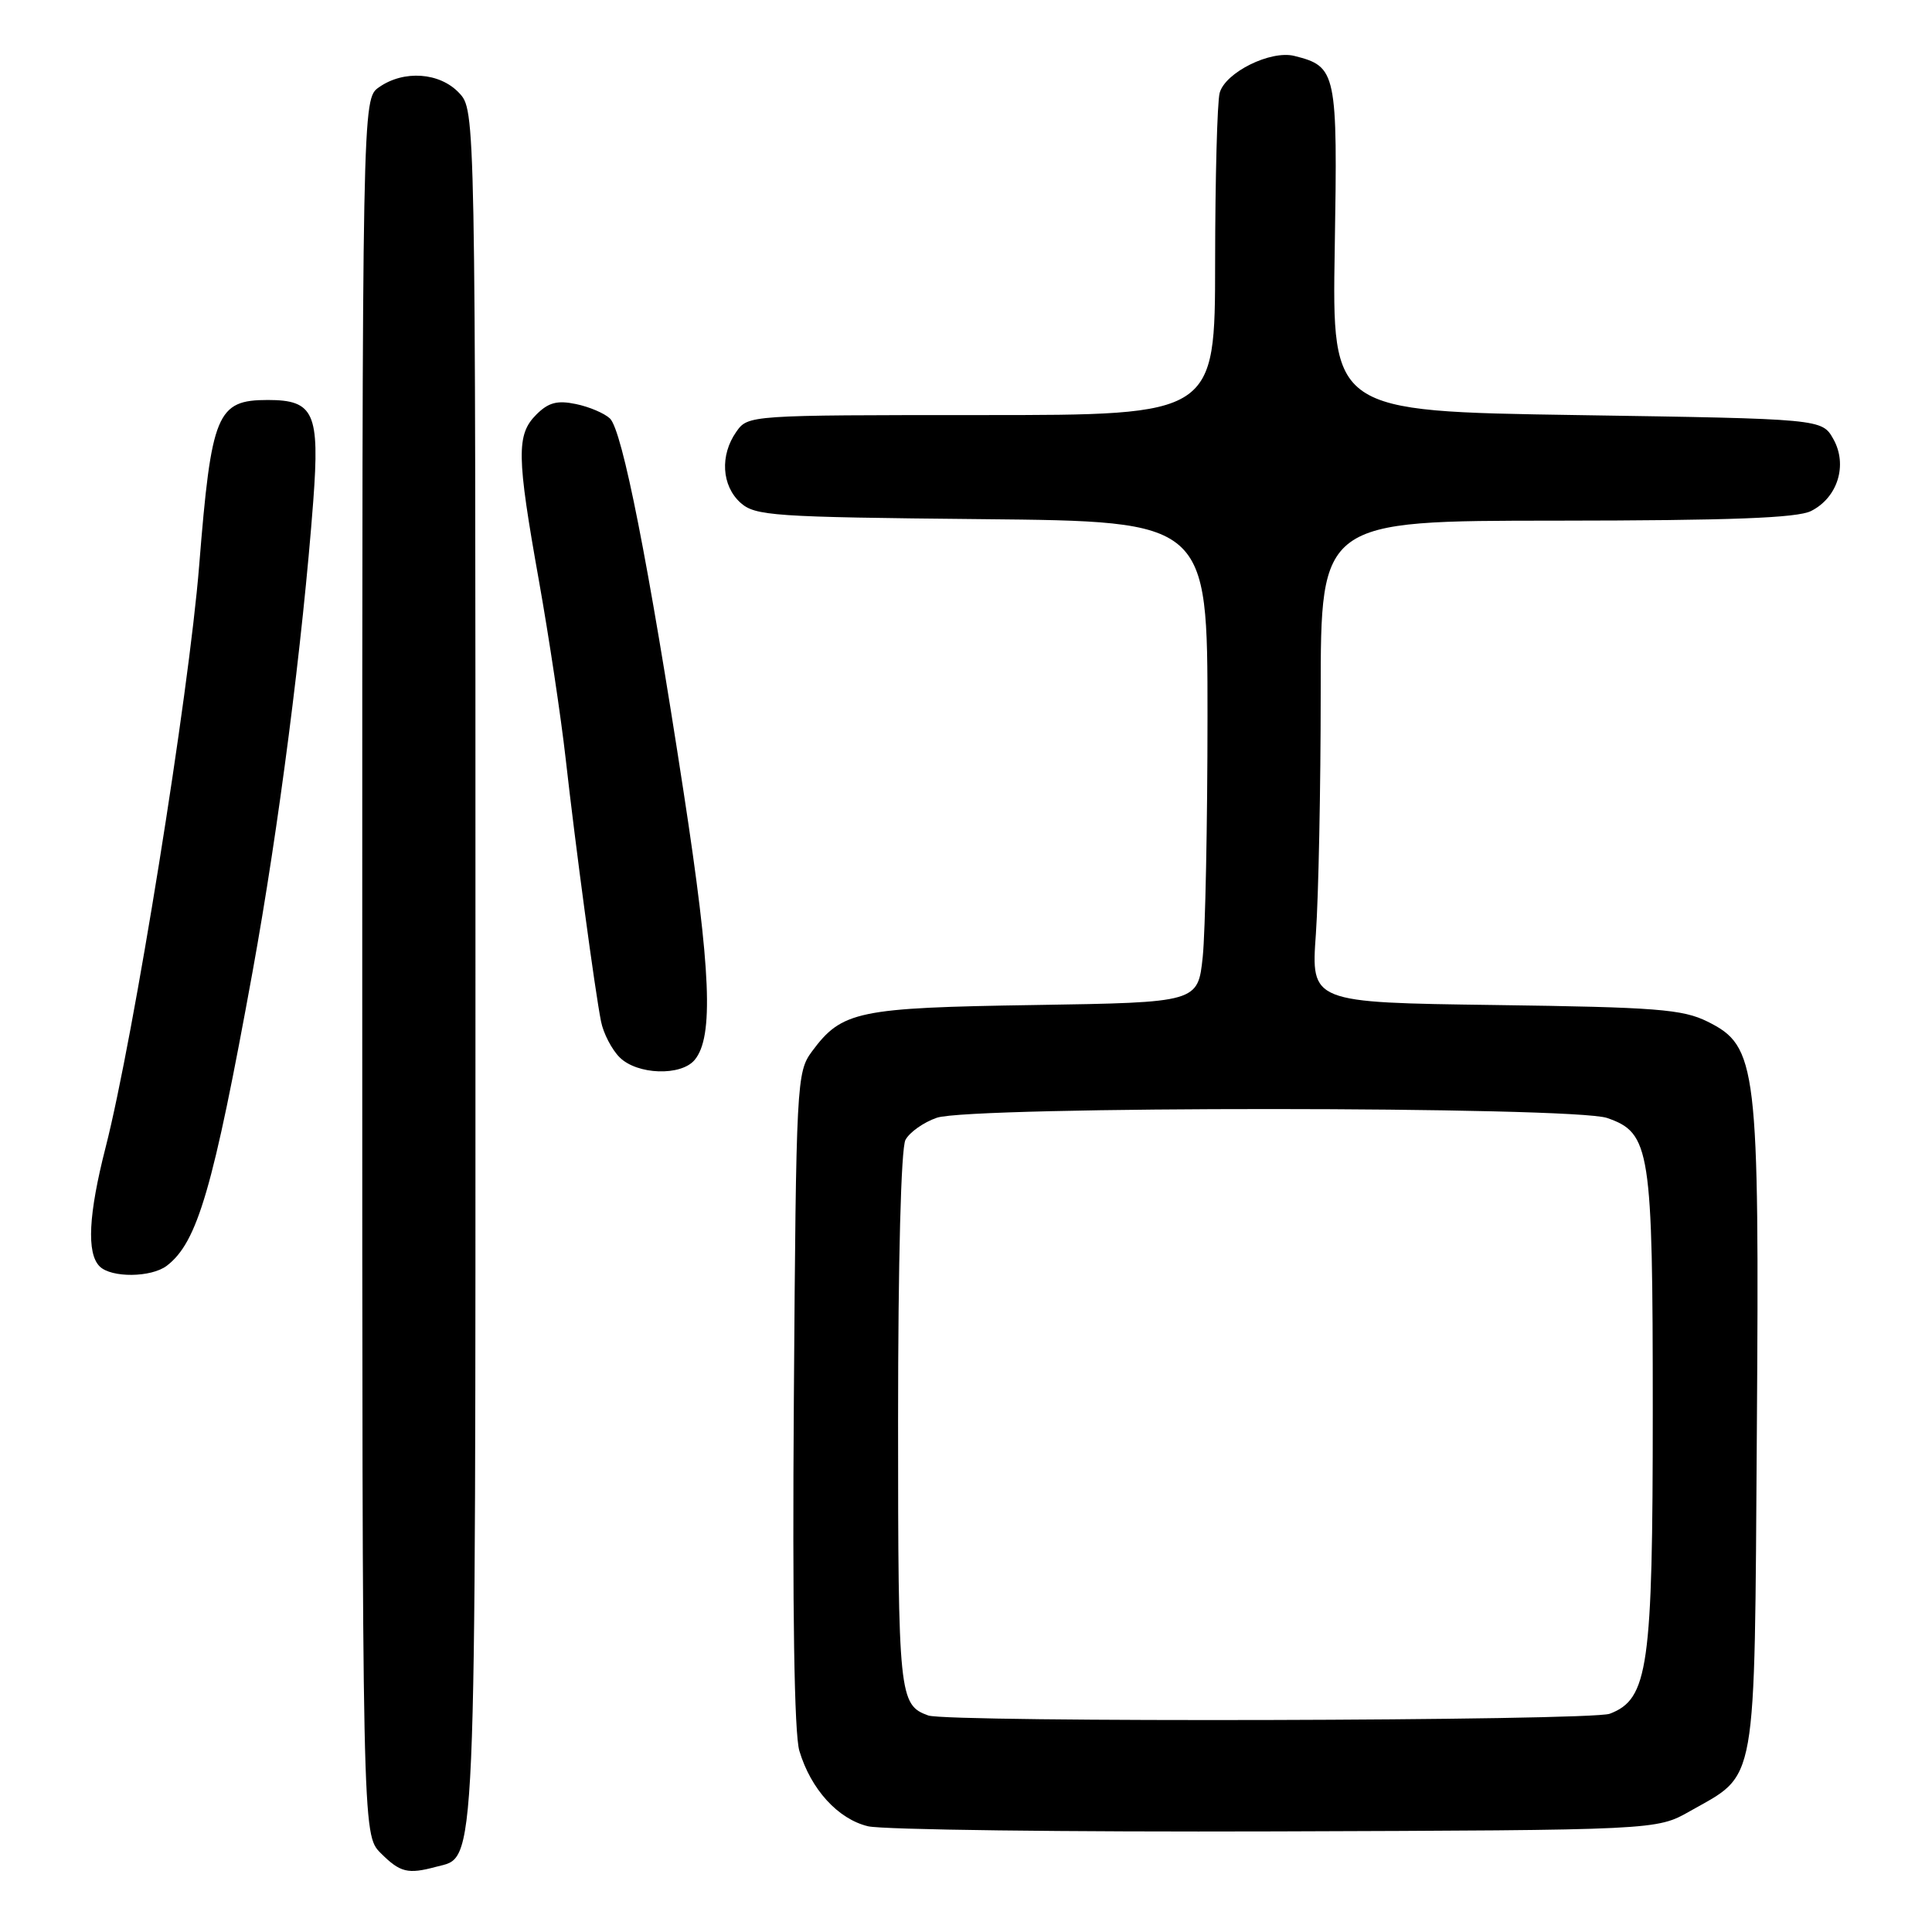 <?xml version="1.0" encoding="UTF-8" standalone="no"?>
<!DOCTYPE svg PUBLIC "-//W3C//DTD SVG 1.1//EN" "http://www.w3.org/Graphics/SVG/1.1/DTD/svg11.dtd" >
<svg xmlns="http://www.w3.org/2000/svg" xmlns:xlink="http://www.w3.org/1999/xlink" version="1.1" viewBox="0 0 256 256">
 <g >
 <path fill="currentColor"
d=" M 57.79 247.36 C 63.19 245.91 63.00 250.35 63.00 127.86 C 63.00 14.63 63.00 14.63 60.83 12.31 C 58.27 9.59 53.51 9.25 50.22 11.56 C 48.00 13.11 48.00 13.11 48.00 128.10 C 48.00 243.09 48.00 243.09 50.45 245.55 C 53.03 248.12 54.03 248.37 57.79 247.36 Z  M 223.91 240.00 C 232.92 234.89 232.46 237.50 232.79 189.83 C 233.13 141.09 232.84 138.64 226.26 135.37 C 222.96 133.73 219.49 133.46 198.11 133.17 C 173.71 132.84 173.71 132.84 174.36 123.77 C 174.71 118.78 175.00 104.41 175.00 91.85 C 175.00 69.00 175.00 69.00 206.25 68.99 C 229.33 68.97 238.15 68.64 239.98 67.71 C 243.51 65.93 244.85 61.60 242.93 58.18 C 241.42 55.50 241.42 55.50 208.96 55.00 C 176.50 54.50 176.50 54.50 176.86 32.93 C 177.25 9.49 177.11 8.82 171.51 7.41 C 168.36 6.62 162.34 9.60 161.61 12.32 C 161.29 13.52 161.02 23.61 161.01 34.75 C 161.00 55.00 161.00 55.00 130.06 55.00 C 99.21 55.00 99.11 55.01 97.56 57.22 C 95.38 60.33 95.62 64.34 98.10 66.60 C 100.06 68.36 102.34 68.52 130.10 68.79 C 160.00 69.08 160.00 69.08 160.00 94.90 C 160.00 109.09 159.71 123.44 159.37 126.77 C 158.73 132.83 158.73 132.83 137.12 133.17 C 113.63 133.53 111.56 133.96 107.59 139.32 C 105.56 142.07 105.49 143.34 105.19 185.32 C 104.99 213.38 105.24 229.73 105.92 232.00 C 107.44 237.09 111.04 241.04 115.02 241.99 C 116.93 242.45 141.22 242.76 169.00 242.67 C 219.50 242.50 219.50 242.50 223.91 240.00 Z  M 22.10 167.72 C 26.17 164.61 28.23 157.55 33.47 128.74 C 36.94 109.62 40.08 85.26 41.51 66.37 C 42.38 54.71 41.61 53.00 35.49 53.00 C 28.73 53.00 28.01 54.75 26.39 74.95 C 25.03 91.98 17.71 137.48 14.00 152.01 C 11.72 160.92 11.46 166.06 13.20 167.80 C 14.74 169.34 20.03 169.29 22.10 167.72 Z  M 92.05 140.44 C 94.58 137.39 94.22 128.67 90.59 105.00 C 85.92 74.53 82.46 57.02 80.82 55.45 C 80.09 54.76 78.07 53.90 76.32 53.54 C 73.84 53.02 72.67 53.33 71.07 54.93 C 68.41 57.59 68.45 60.37 71.42 77.00 C 72.74 84.42 74.33 95.00 74.95 100.50 C 76.27 112.26 78.83 131.29 79.64 135.35 C 79.95 136.92 81.06 139.06 82.10 140.10 C 84.42 142.42 90.24 142.62 92.05 140.44 Z  M 123.00 227.31 C 119.13 225.92 119.00 224.66 119.00 188.24 C 119.00 167.08 119.39 152.13 119.98 151.04 C 120.52 150.03 122.38 148.71 124.13 148.11 C 128.59 146.55 208.49 146.58 212.96 148.14 C 218.68 150.13 219.00 152.20 219.00 186.95 C 219.00 220.95 218.41 225.14 213.30 227.08 C 210.77 228.04 125.65 228.25 123.00 227.31 Z "/>
</g>
</svg>